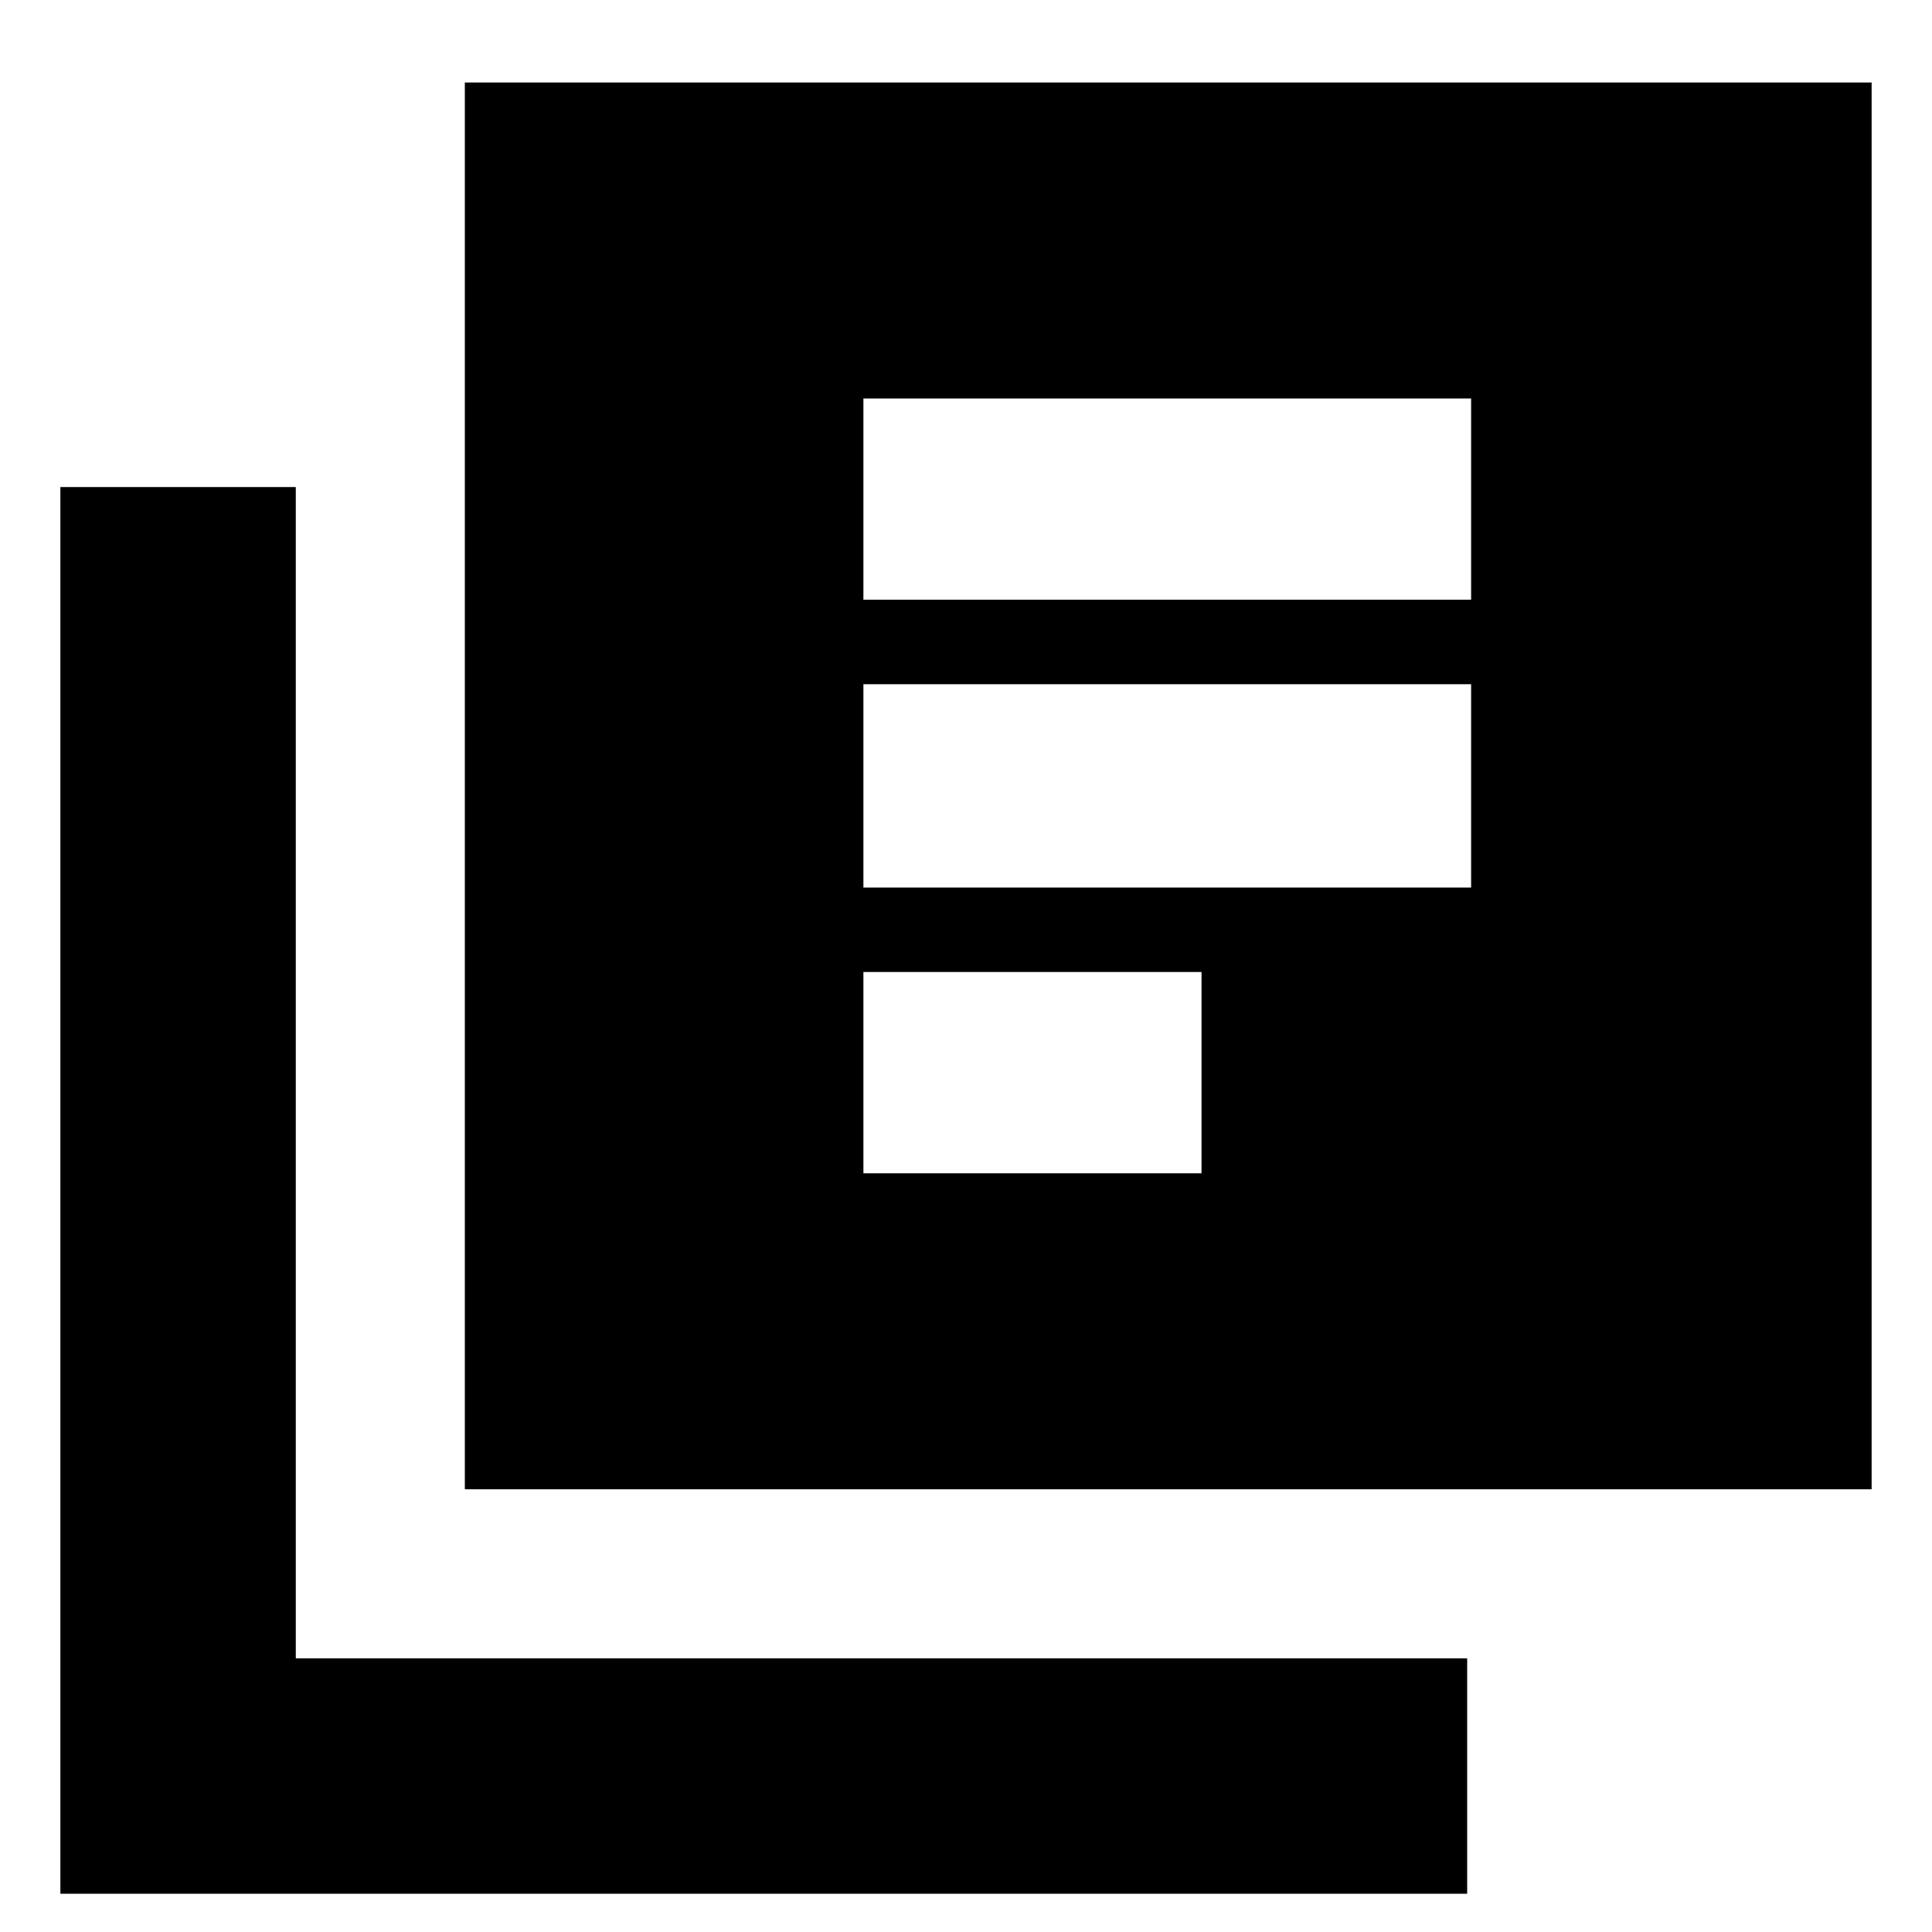 <svg xmlns="http://www.w3.org/2000/svg" height="20" width="20"><path d="M8.938 9.188H15.229V7.083H8.938ZM8.938 12.146H12.438V10.062H8.938ZM8.938 6.208H15.229V4.125H8.938ZM4.812 15.417V0.854H19.375V15.417ZM0.625 19.604V5.042H3.062V17.167H15.188V19.604Z"/></svg>